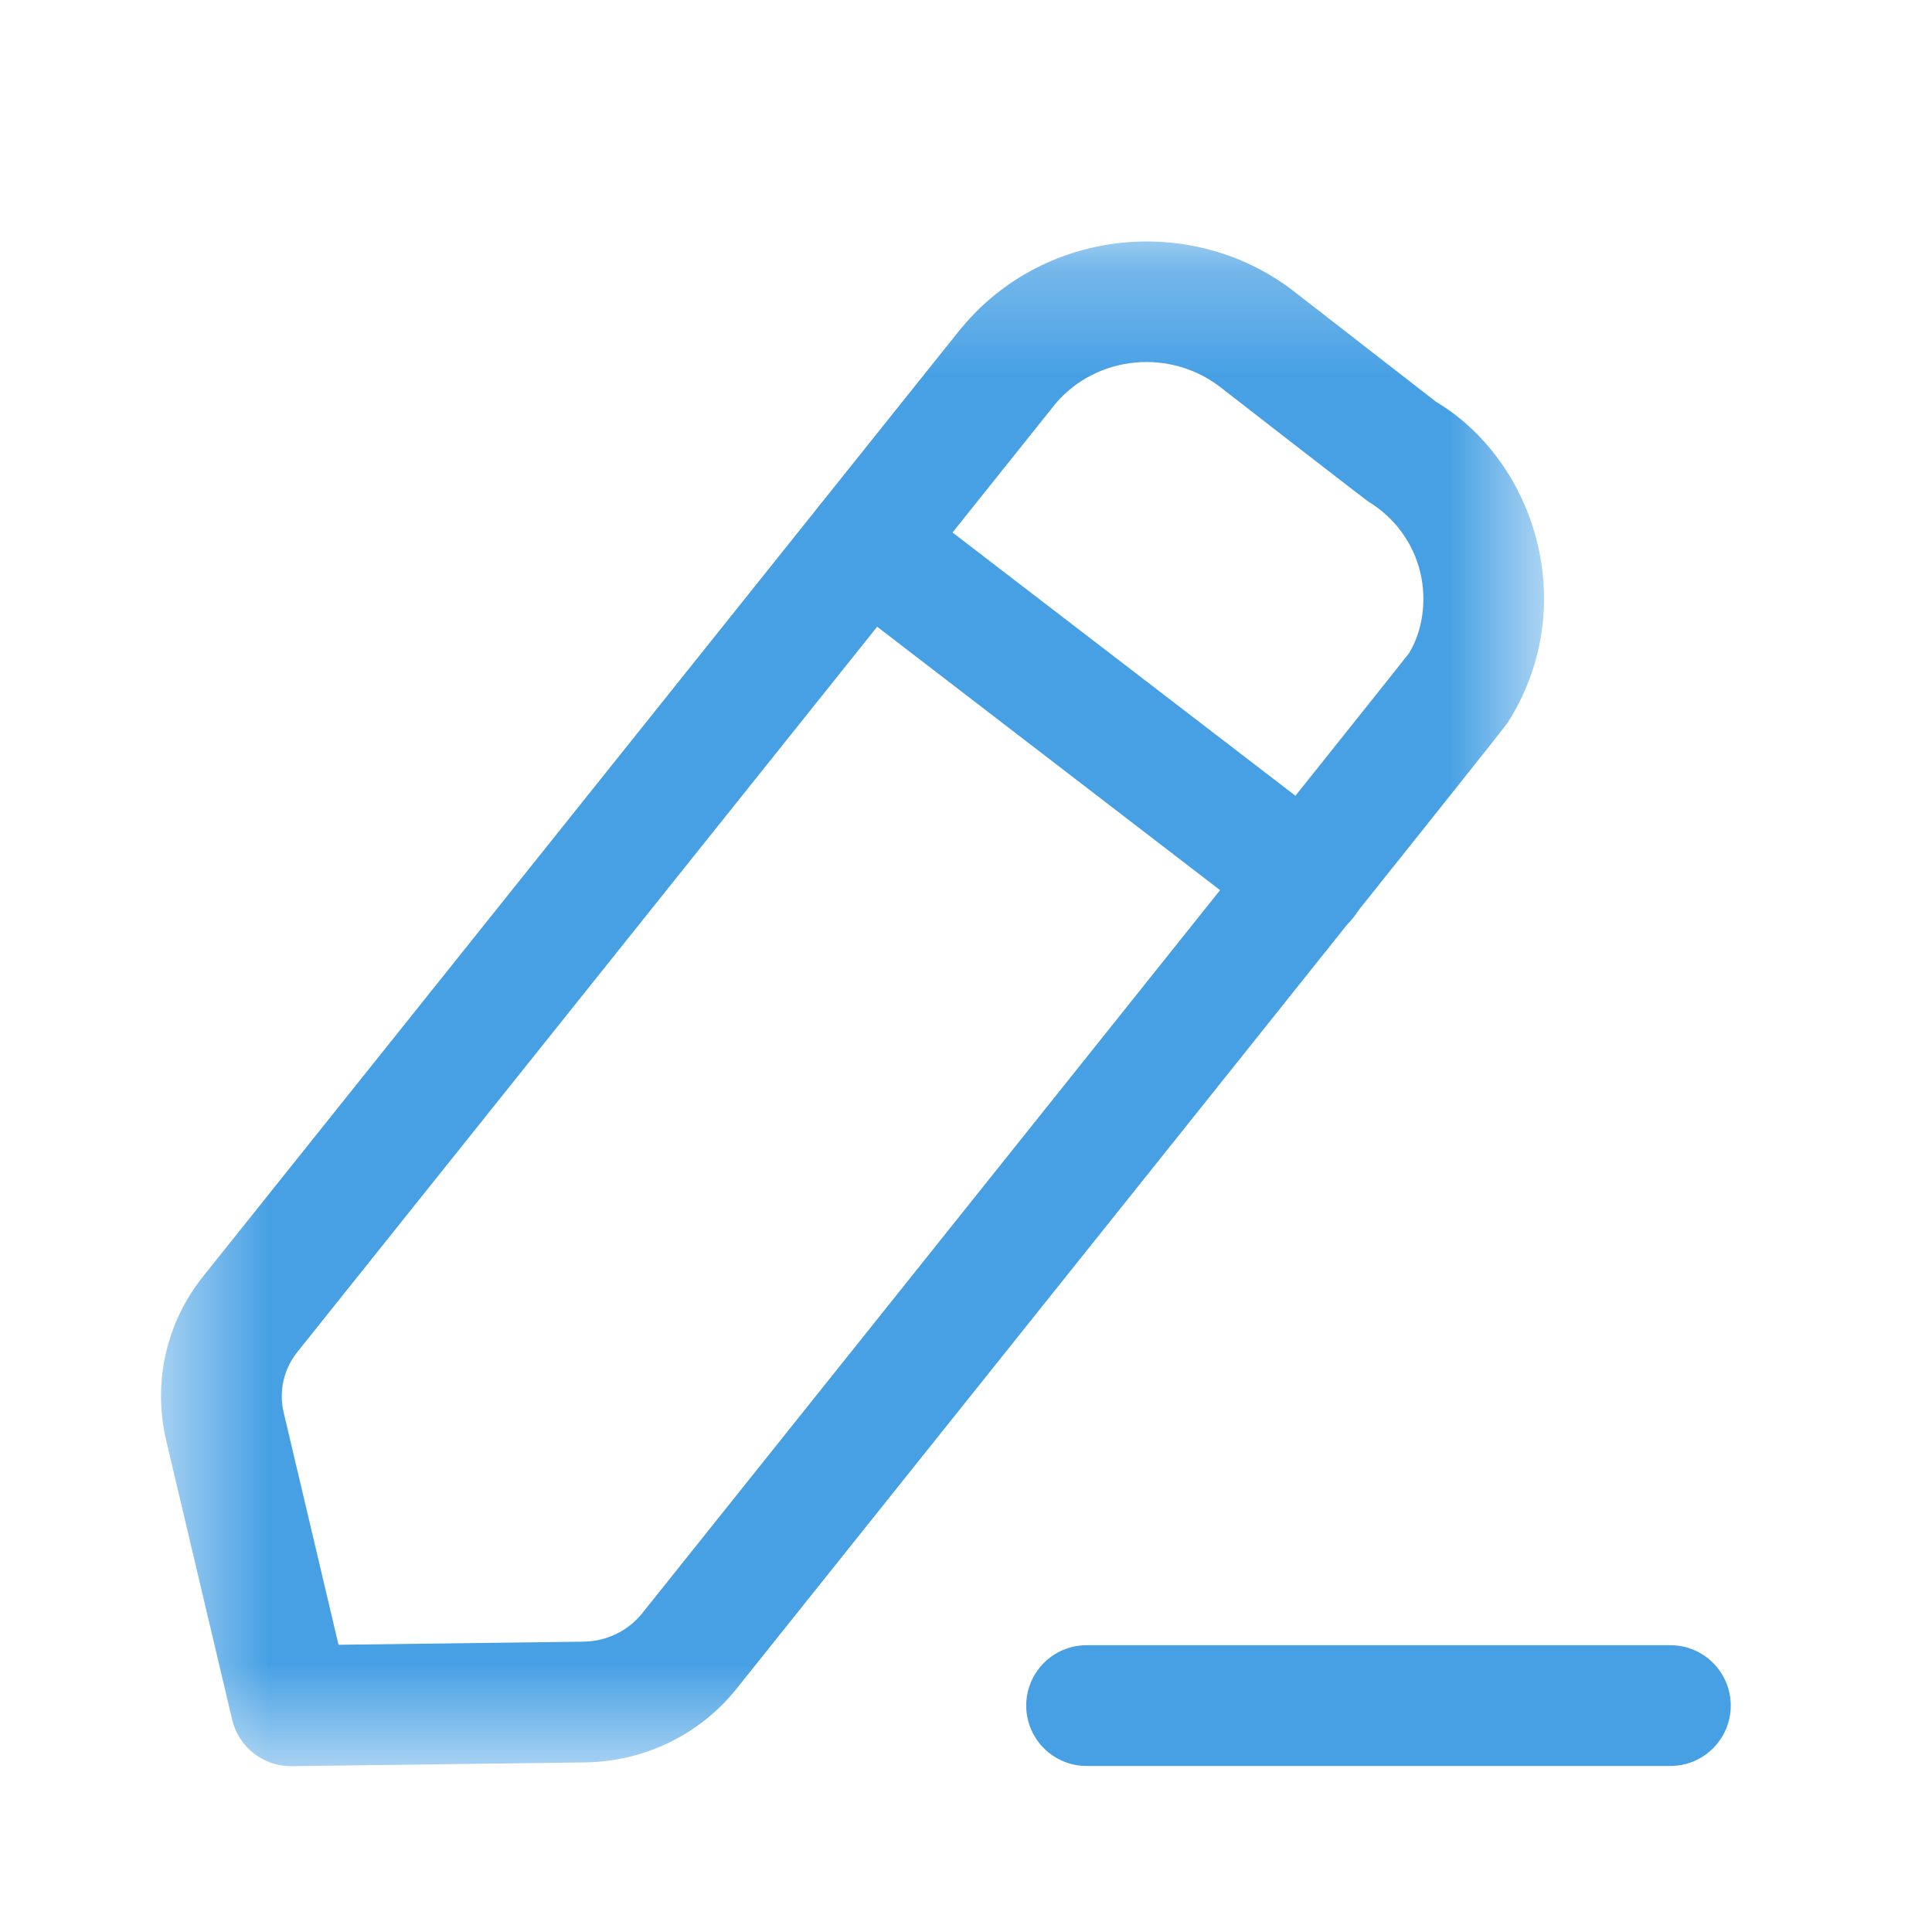 <svg width="18" height="18" viewBox="0 0 18 18" fill="none" xmlns="http://www.w3.org/2000/svg">
<path fill-rule="evenodd" clip-rule="evenodd" d="M15.563 16.453H10.123C9.813 16.453 9.561 16.201 9.561 15.891C9.561 15.58 9.813 15.328 10.123 15.328H15.563C15.873 15.328 16.125 15.58 16.125 15.891C16.125 16.201 15.873 16.453 15.563 16.453Z" fill="#47A0E4"/>
<mask id="mask0" style="mask-type:alpha" maskUnits="userSpaceOnUse" x="1" y="2" width="14" height="15">
<path fill-rule="evenodd" clip-rule="evenodd" d="M1.5 2.25H14.386V16.455H1.5V2.25Z" fill="white"/>
</mask>
<g mask="url(#mask0)">
<path fill-rule="evenodd" clip-rule="evenodd" d="M9.833 3.762L2.772 12.594C2.643 12.754 2.596 12.961 2.643 13.16L3.154 15.324L5.433 15.295C5.65 15.293 5.85 15.196 5.983 15.031C8.396 12.012 12.996 6.257 13.126 6.088C13.249 5.889 13.297 5.607 13.233 5.335C13.167 5.057 12.993 4.821 12.744 4.67C12.691 4.633 11.427 3.652 11.388 3.621C10.912 3.24 10.219 3.306 9.833 3.762ZM2.71 16.455C2.45 16.455 2.223 16.276 2.163 16.022L1.548 13.419C1.422 12.88 1.548 12.323 1.893 11.891L8.958 3.054C8.961 3.051 8.964 3.048 8.967 3.045C9.741 2.118 11.142 1.982 12.088 2.74C12.125 2.769 13.38 3.744 13.38 3.744C13.836 4.016 14.192 4.501 14.327 5.076C14.461 5.644 14.364 6.231 14.051 6.726C14.028 6.763 14.008 6.795 6.861 15.735C6.517 16.164 6.001 16.413 5.447 16.42L2.718 16.455H2.71Z" fill="#47A0E4"/>
</g>
<path fill-rule="evenodd" clip-rule="evenodd" d="M12.168 8.762C12.048 8.762 11.928 8.723 11.825 8.645L7.736 5.504C7.49 5.315 7.443 4.963 7.632 4.715C7.822 4.469 8.175 4.424 8.421 4.613L12.511 7.753C12.757 7.942 12.804 8.295 12.614 8.542C12.504 8.686 12.336 8.762 12.168 8.762Z" fill="#47A0E4"/>
</svg>
